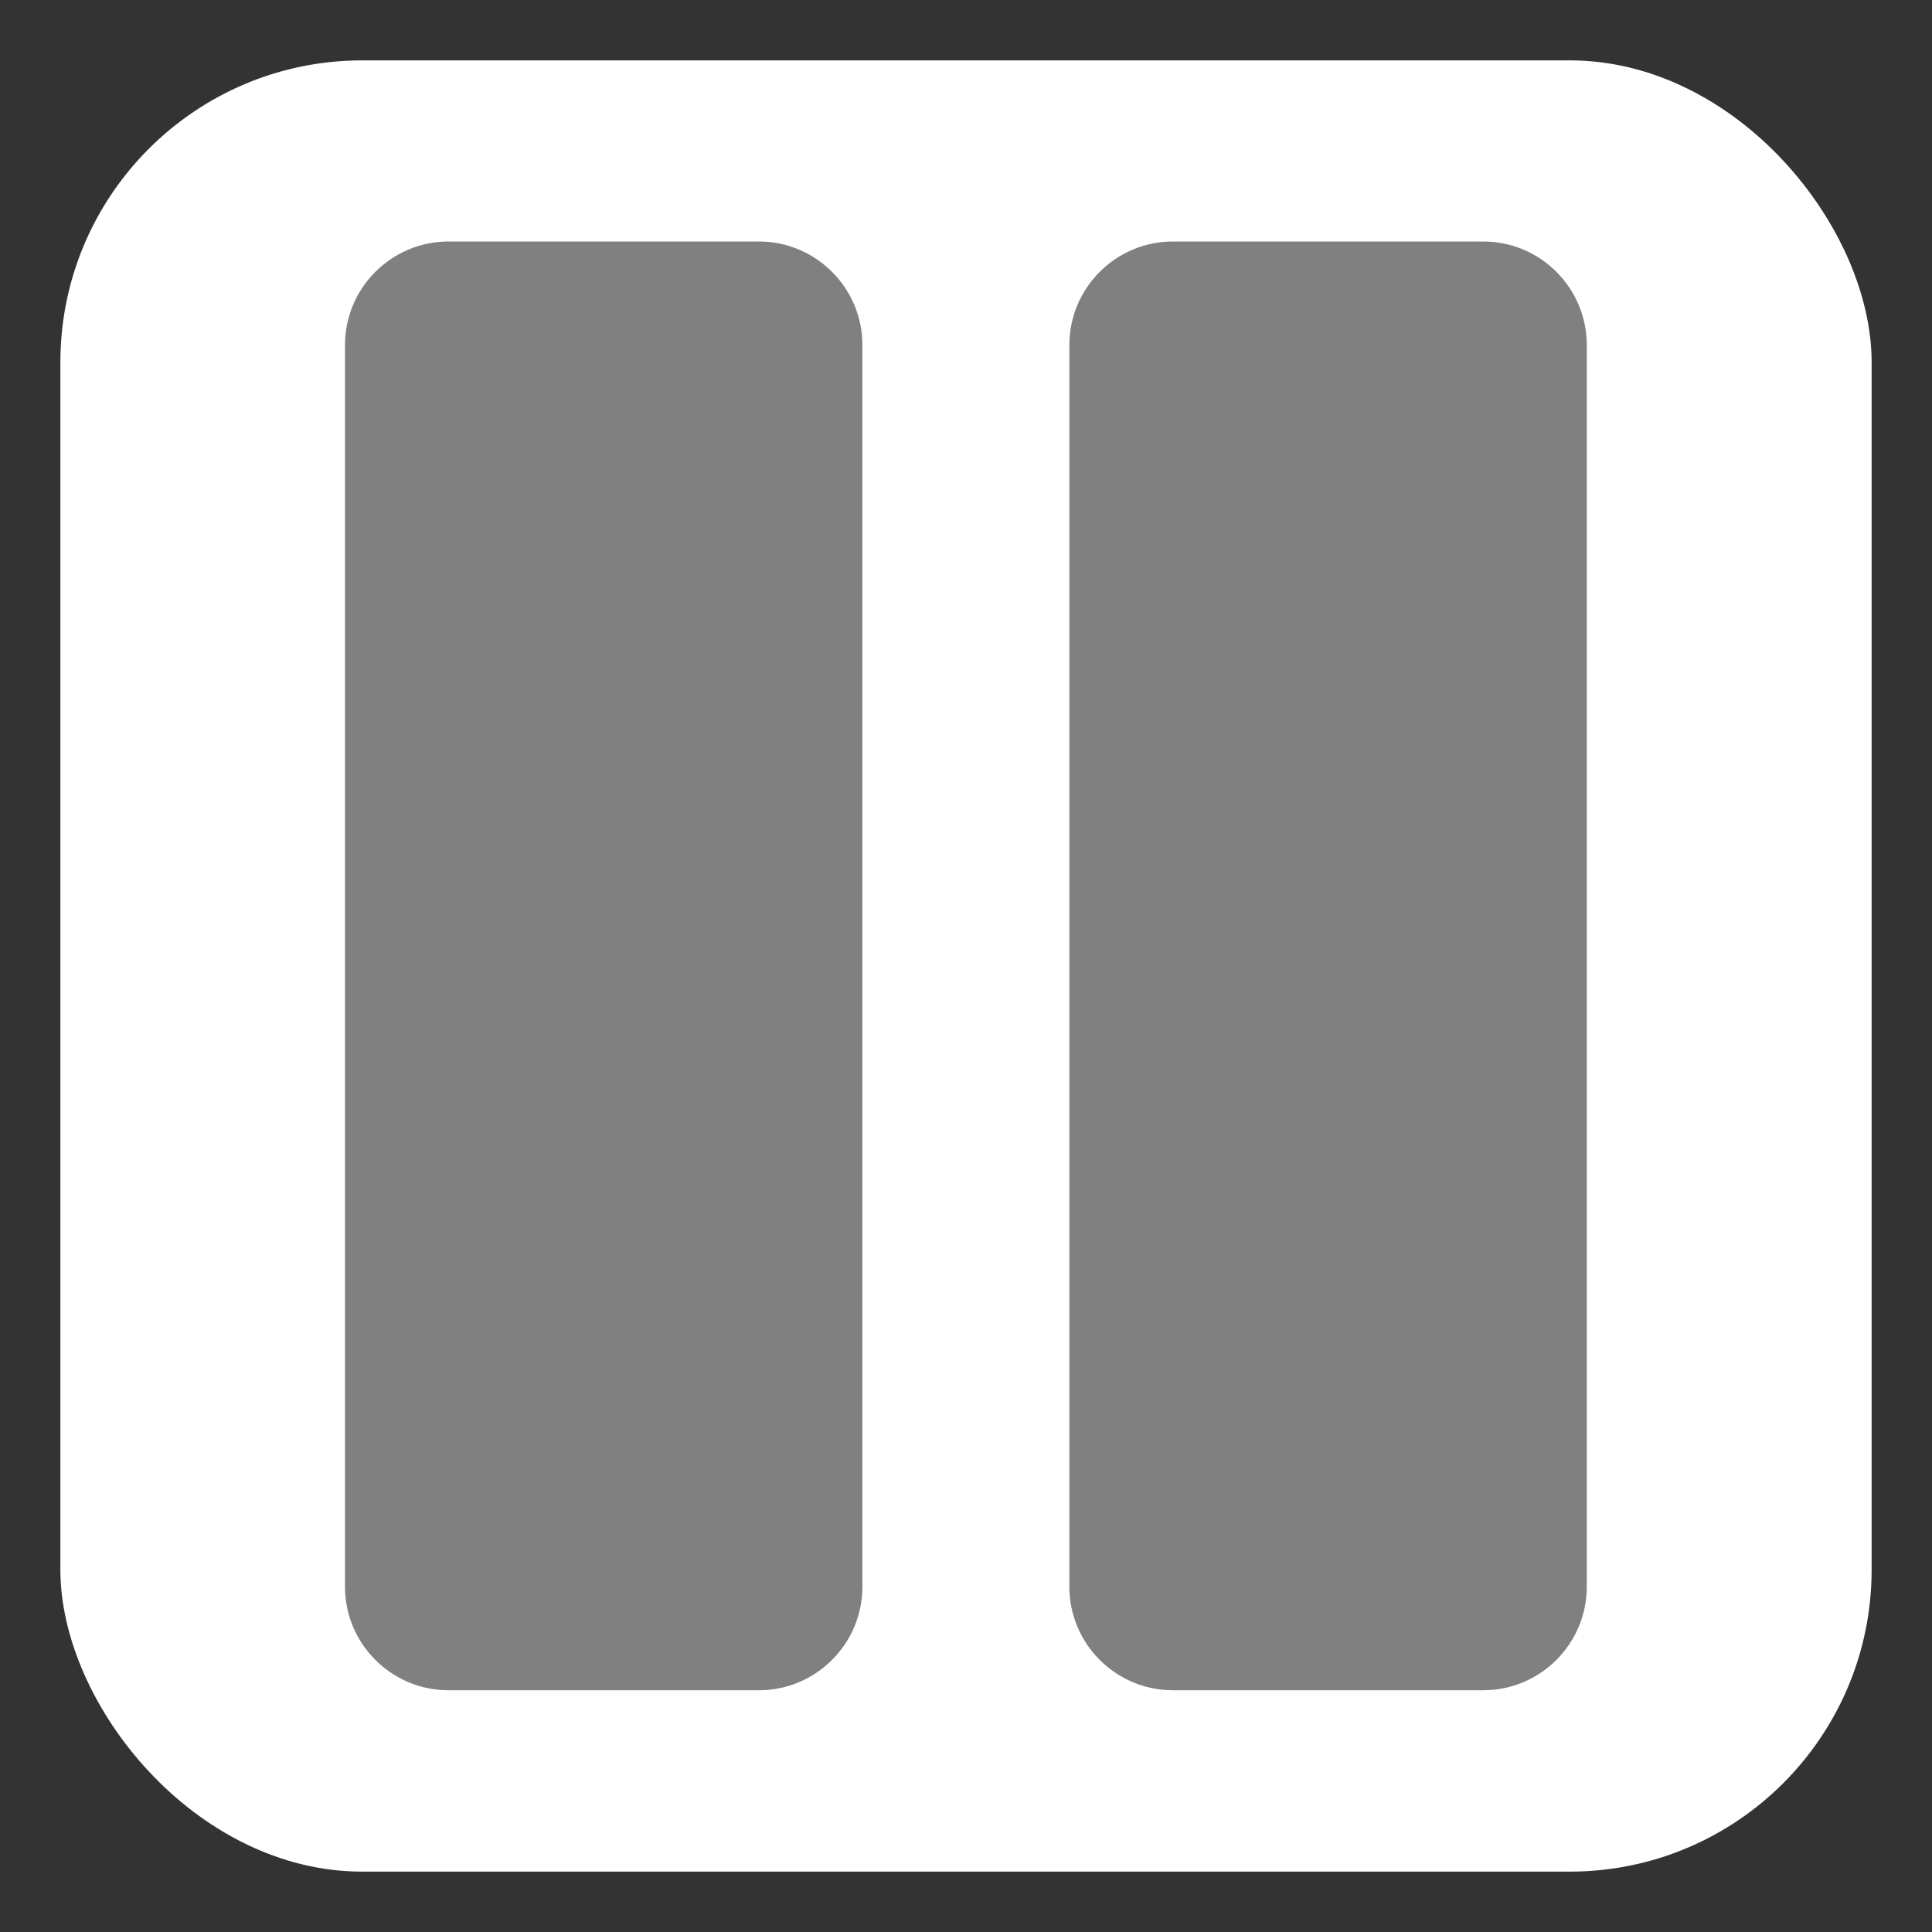 <?xml version="1.0" encoding="UTF-8" standalone="no"?>
<svg
   width="32"
   height="32"
   version="1.1"
   id="svg313"
   sodipodi:docname="emblem-pause.svg"
   xml:space="preserve"
   inkscape:version="1.2.1 (9c6d41e410, 2022-07-14)"
   xmlns:inkscape="http://www.inkscape.org/namespaces/inkscape"
   xmlns:sodipodi="http://sodipodi.sourceforge.net/DTD/sodipodi-0.dtd"
   xmlns="http://www.w3.org/2000/svg"
   xmlns:svg="http://www.w3.org/2000/svg"><rect width="100%" height="100%" fill="#333333" stroke="none"/><defs
     id="defs317" /><sodipodi:namedview
     id="namedview315"
     pagecolor="#505050"
     bordercolor="#ffffff"
     borderopacity="1"
     inkscape:showpageshadow="0"
     inkscape:pageopacity="0"
     inkscape:pagecheckerboard="1"
     inkscape:deskcolor="#505050"
     showgrid="false"
     inkscape:zoom="8.4609375"
     inkscape:cx="-20.742382"
     inkscape:cy="16.310249"
     inkscape:window-width="2560"
     inkscape:window-height="1358"
     inkscape:window-x="0"
     inkscape:window-y="0"
     inkscape:window-maximized="1"
     inkscape:current-layer="svg313" /><rect
     style="fill:#ffffff;fill-opacity:1.0;stroke-width:1.91"
     id="rect303"
     width="30"
     height="30"
     x="1"
     y="1"
     rx="5"
     ry="5" /><g
     fill="#2e3436"
     id="g6"
     style="fill:#808080;fill-opacity:1"
     transform="matrix(1.714,0,0,1.714,2.286,2.286)"><path
       d="m 3,1 h 3 c 0.551,0 1,0.449 1,1 v 12 c 0,0.551 -0.449,1 -1,1 H 3 C 2.449,15 2,14.551 2,14 V 2 C 2,1.449 2.449,1 3,1 Z m 0,0"
       id="path2"
       style="fill:#808080;fill-opacity:1" /><path
       d="m 10,1 h 3 c 0.551,0 1,0.449 1,1 v 12 c 0,0.551 -0.449,1 -1,1 H 10 C 9.449,15 9,14.551 9,14 V 2 C 9,1.449 9.449,1 10,1 Z m 0,0"
       id="path4"
       style="fill:#808080;fill-opacity:1" /></g></svg>
